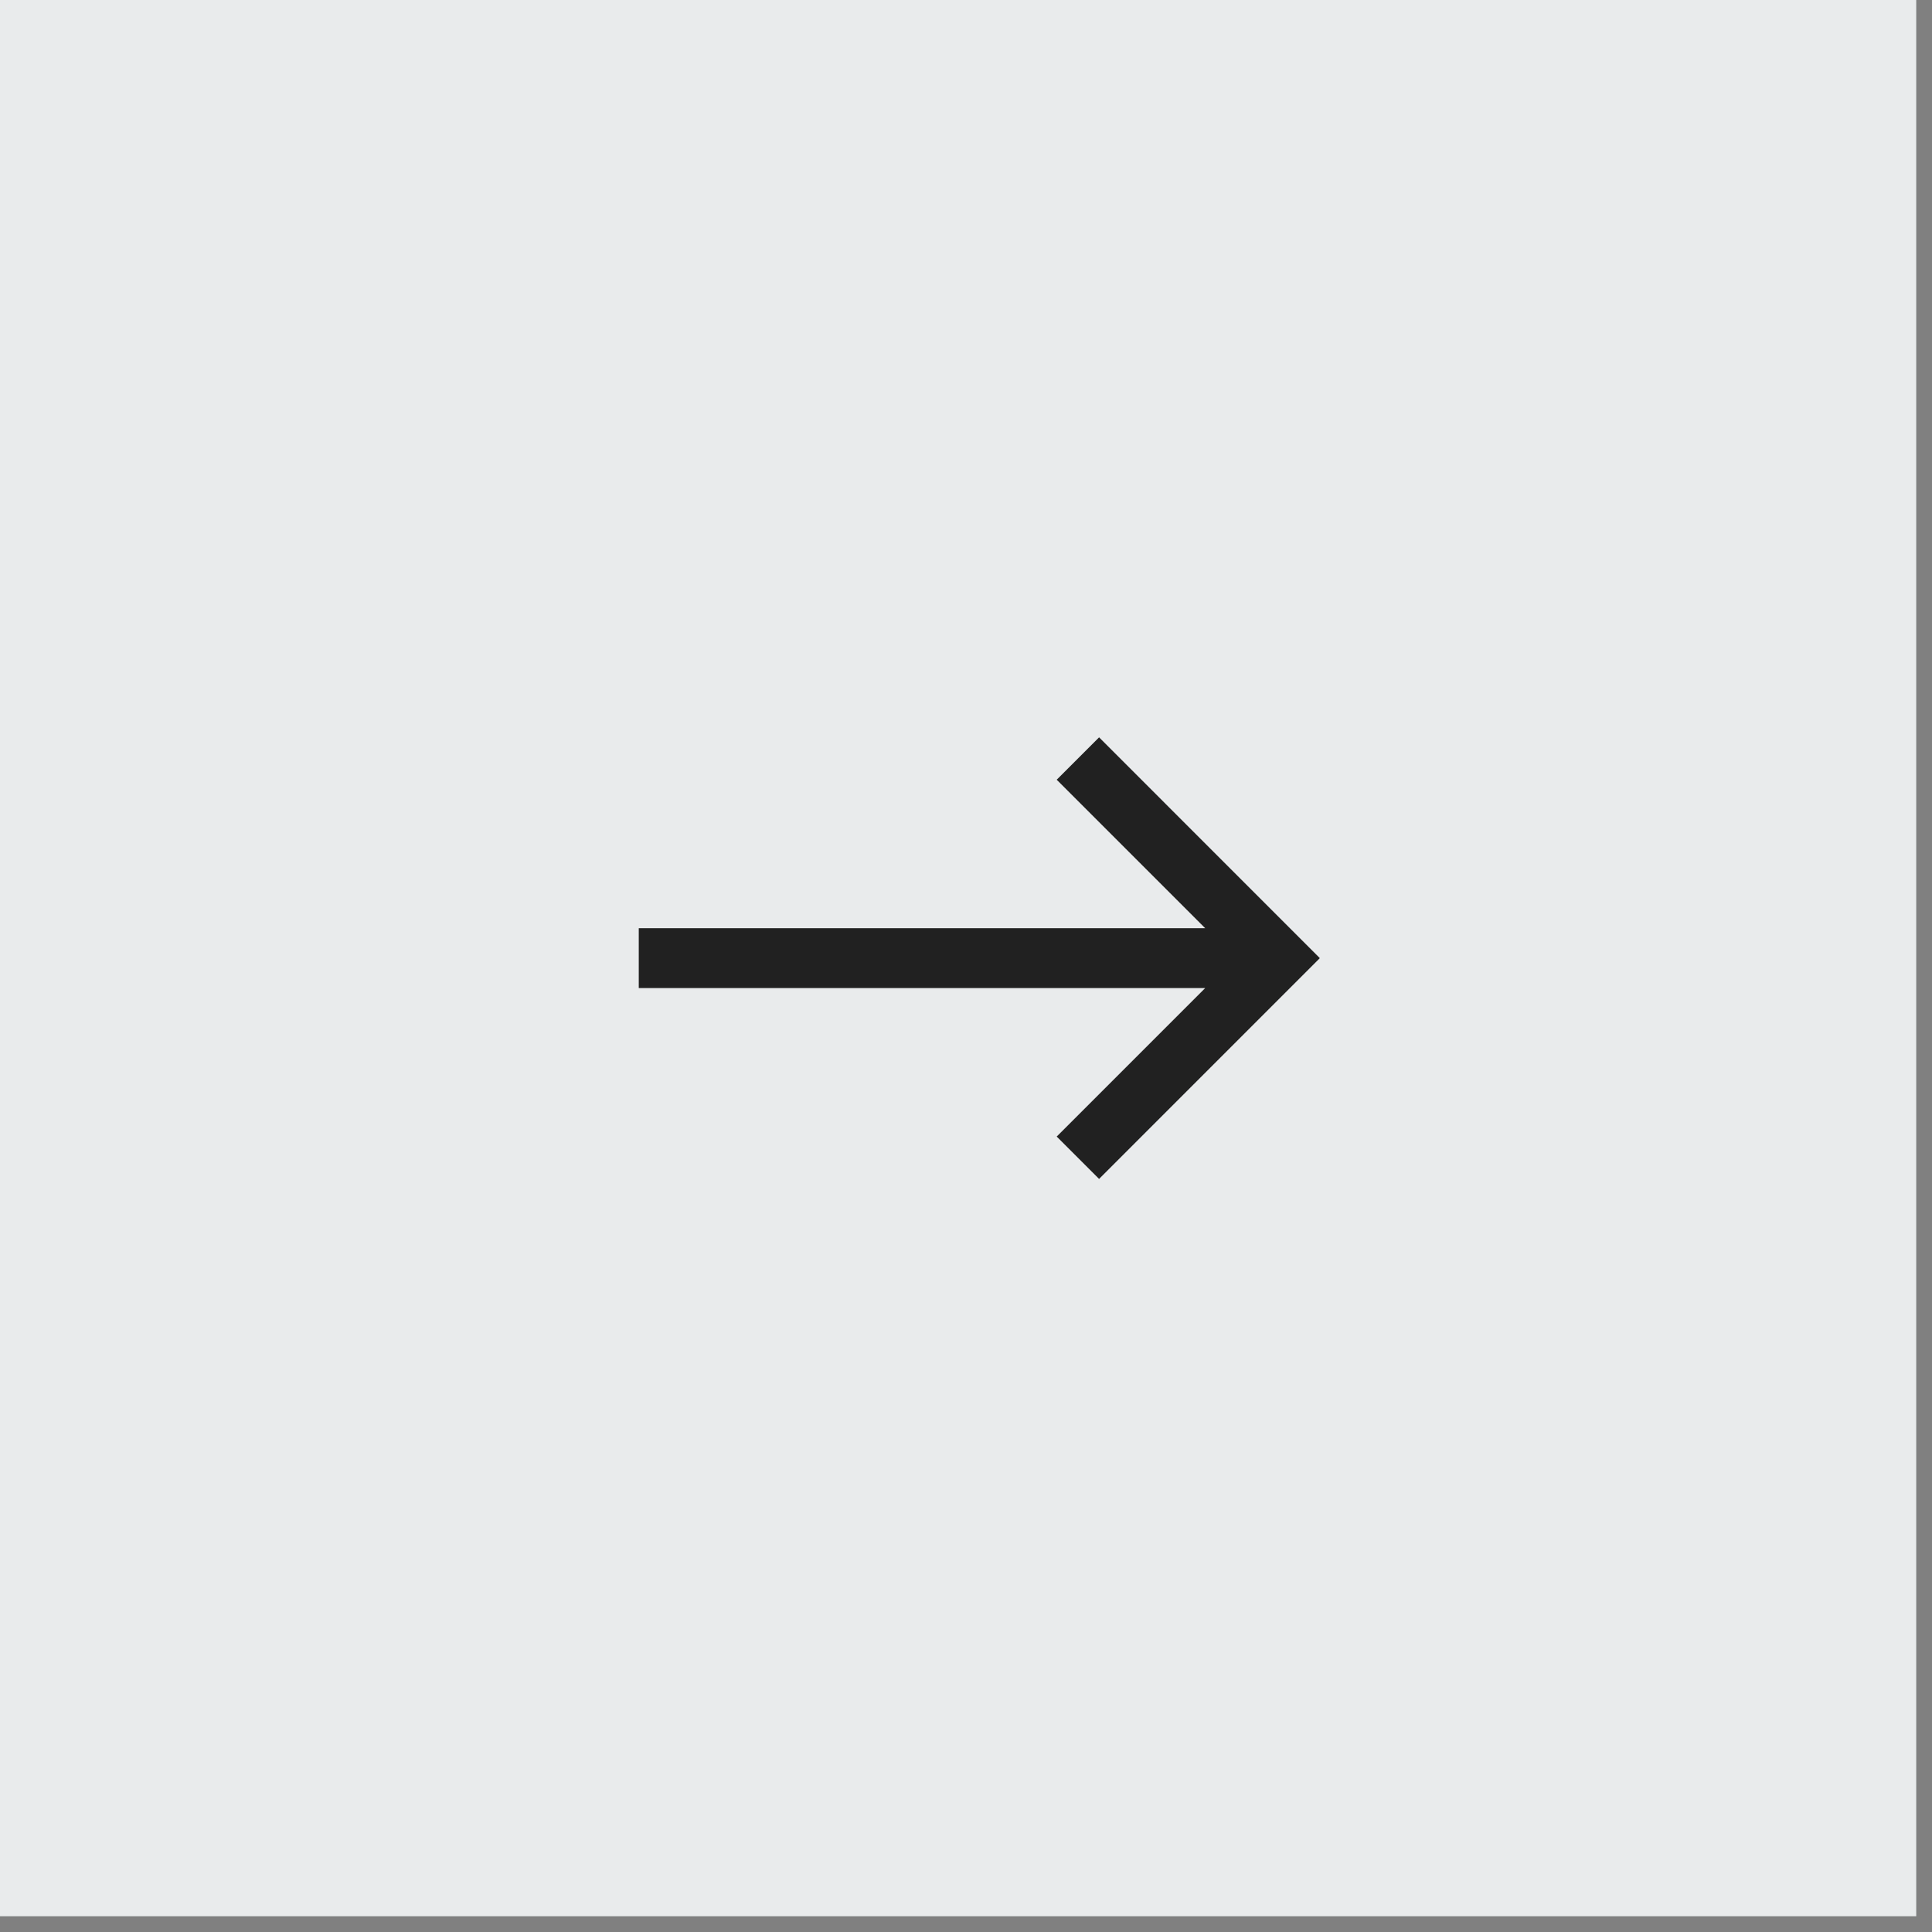 <svg width="43" height="43" viewBox="0 0 43 43" fill="none" xmlns="http://www.w3.org/2000/svg">
<rect x="0" y="0" width="43" height="43" fill="#808080" stroke="none"/>
<g opacity="0.9">
<rect width="42.649" height="42.649" fill="#F4F6F7"/>
<path fill-rule="evenodd" clip-rule="evenodd" d="M24.462 16.411L29.375 21.325L24.462 26.239L23.519 25.296L26.824 21.991L14.217 21.991V20.659L26.824 20.659L23.519 17.354L24.462 16.411Z" fill="#161616"/>
</g>
</svg>
